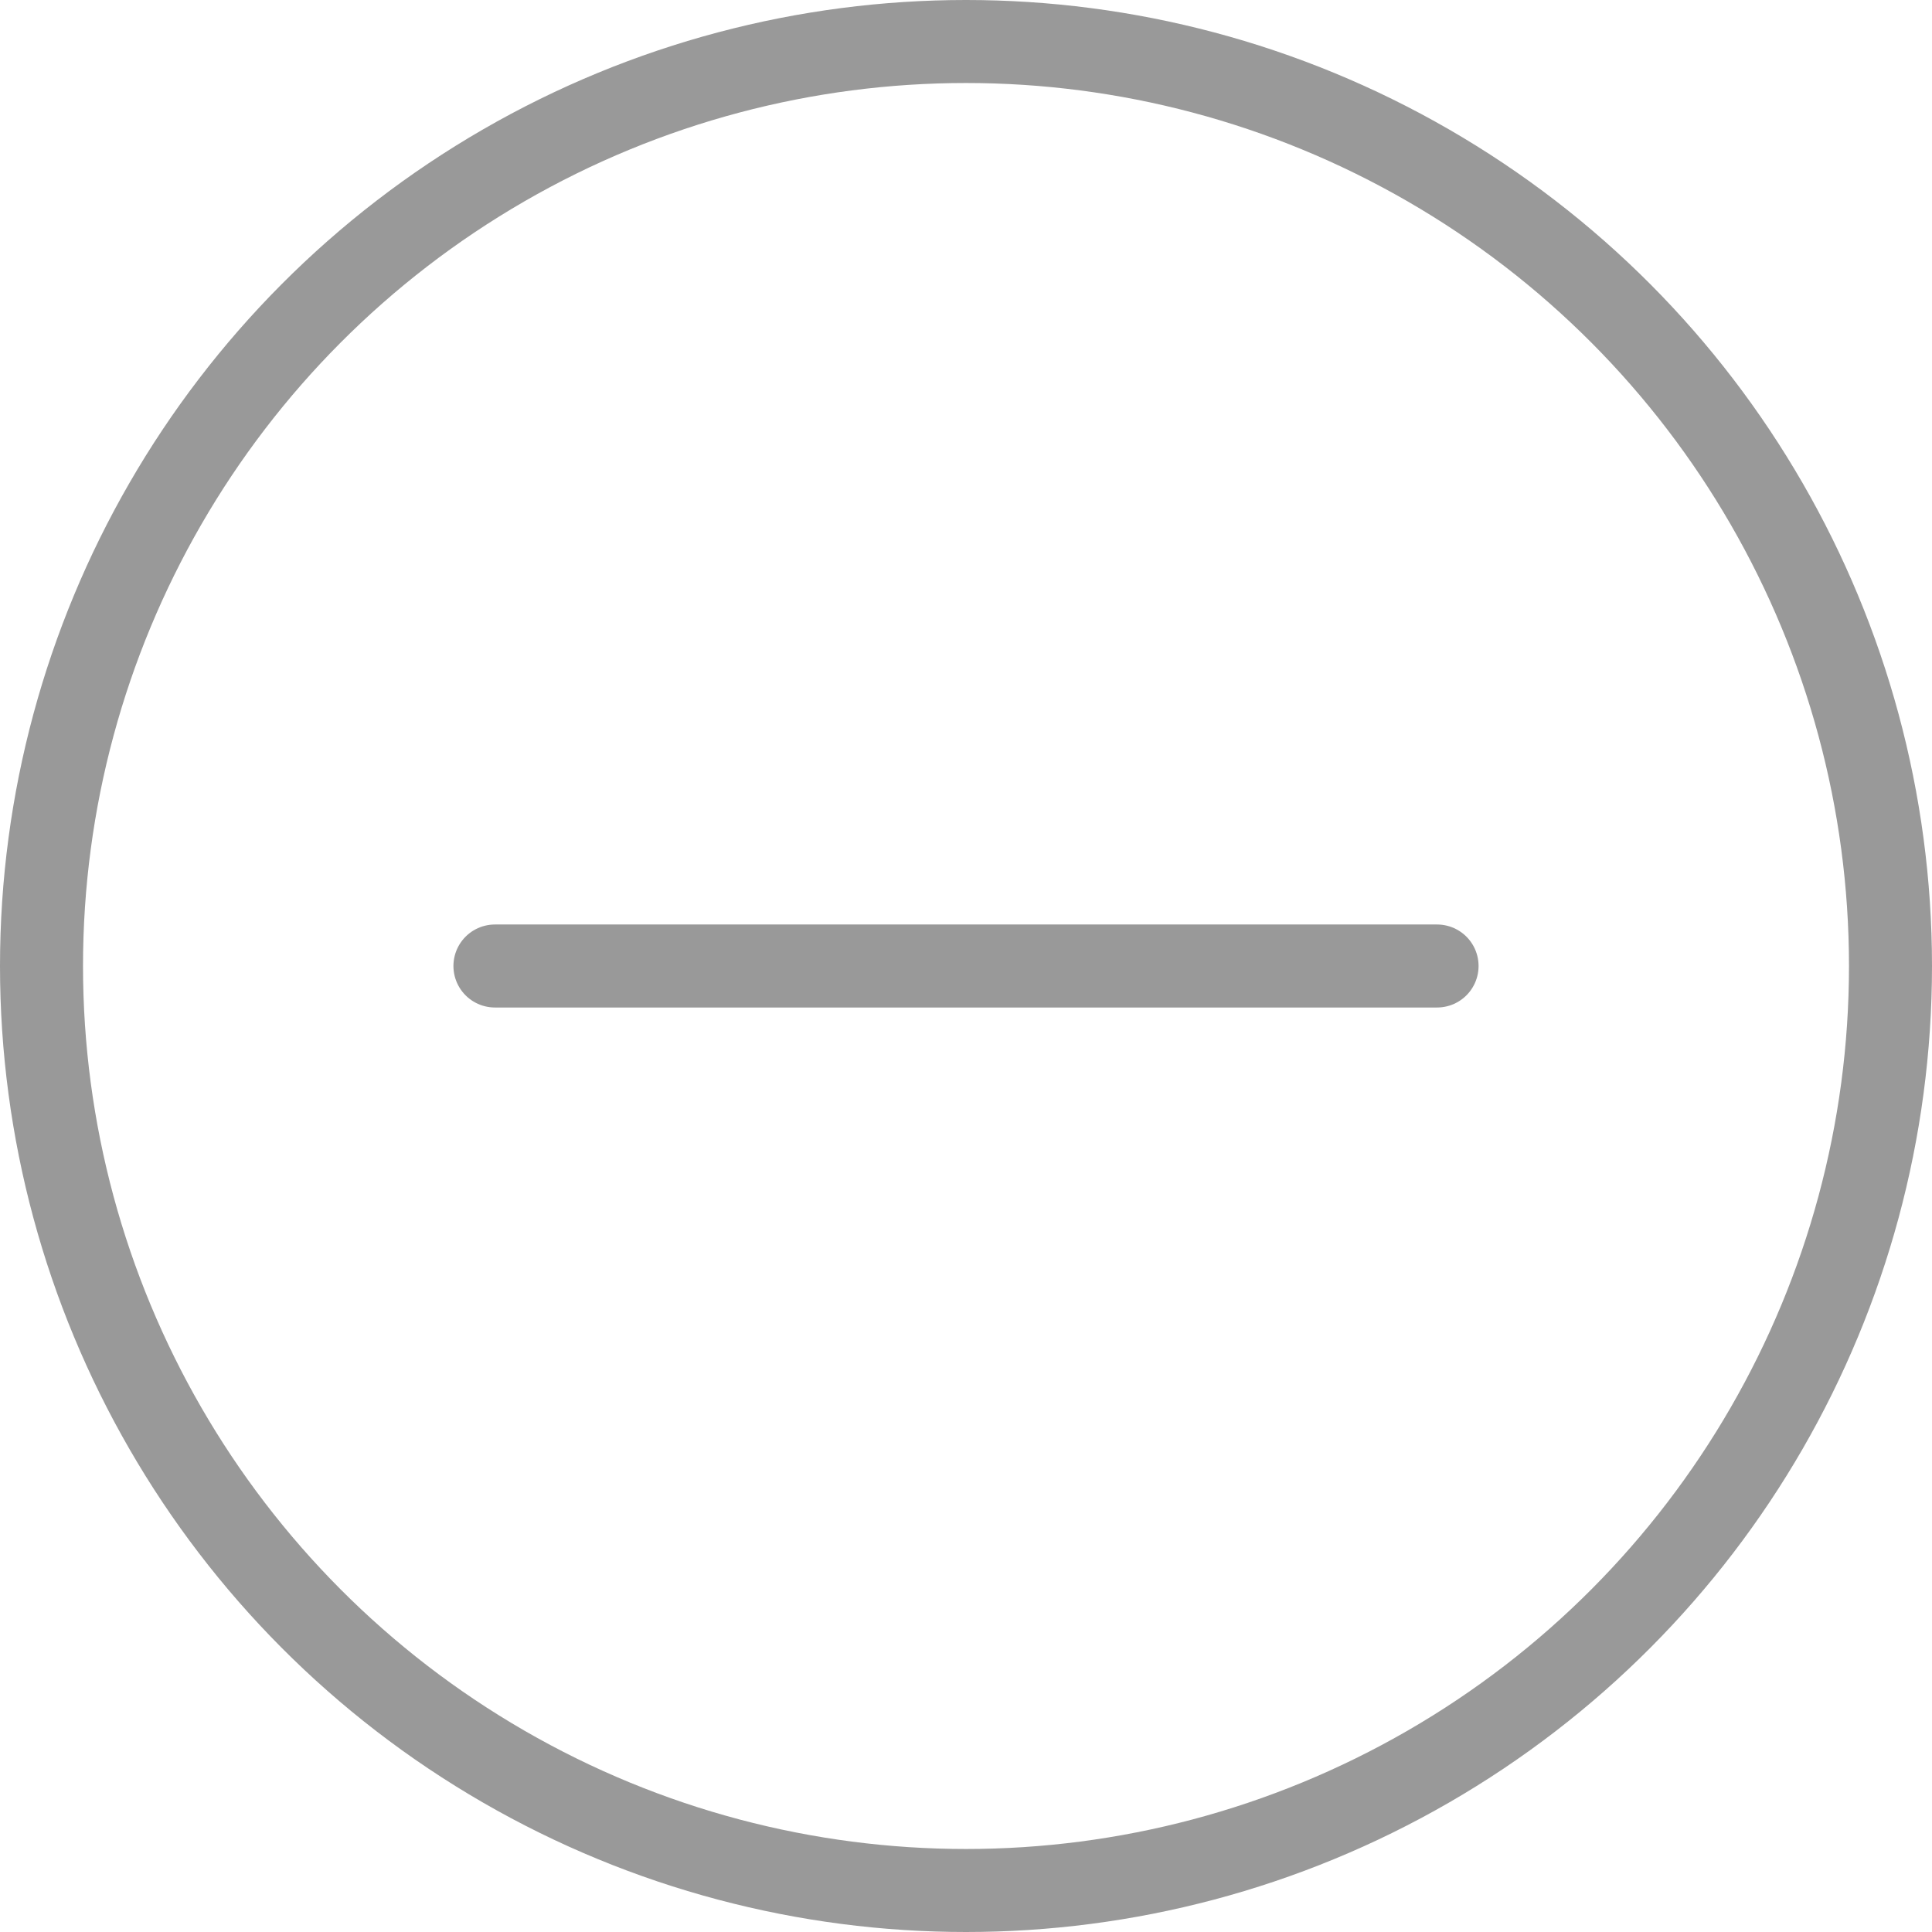 <?xml version="1.0" encoding="utf-8"?>
<!-- Generator: Adobe Illustrator 22.0.1, SVG Export Plug-In . SVG Version: 6.00 Build 0)  -->
<svg version="1.1" id="图层_1" xmlns="http://www.w3.org/2000/svg" xmlns:xlink="http://www.w3.org/1999/xlink" x="0px" y="0px"
	 width="186.2px" height="186.2px" viewBox="0 0 186.2 186.2" style="enable-background:new 0 0 186.2 186.2;" xml:space="preserve"
	>
<style type="text/css">
	.st0{fill:none;stroke:#999999;stroke-width:8;stroke-linecap:round;stroke-linejoin:round;stroke-miterlimit:10;}
</style>
<circle class="st0" cx="93.1" cy="93.1" r="89.1"/>
<line class="st0" x1="47.7" y1="93.1" x2="138.5" y2="93.1"/>
</svg>
